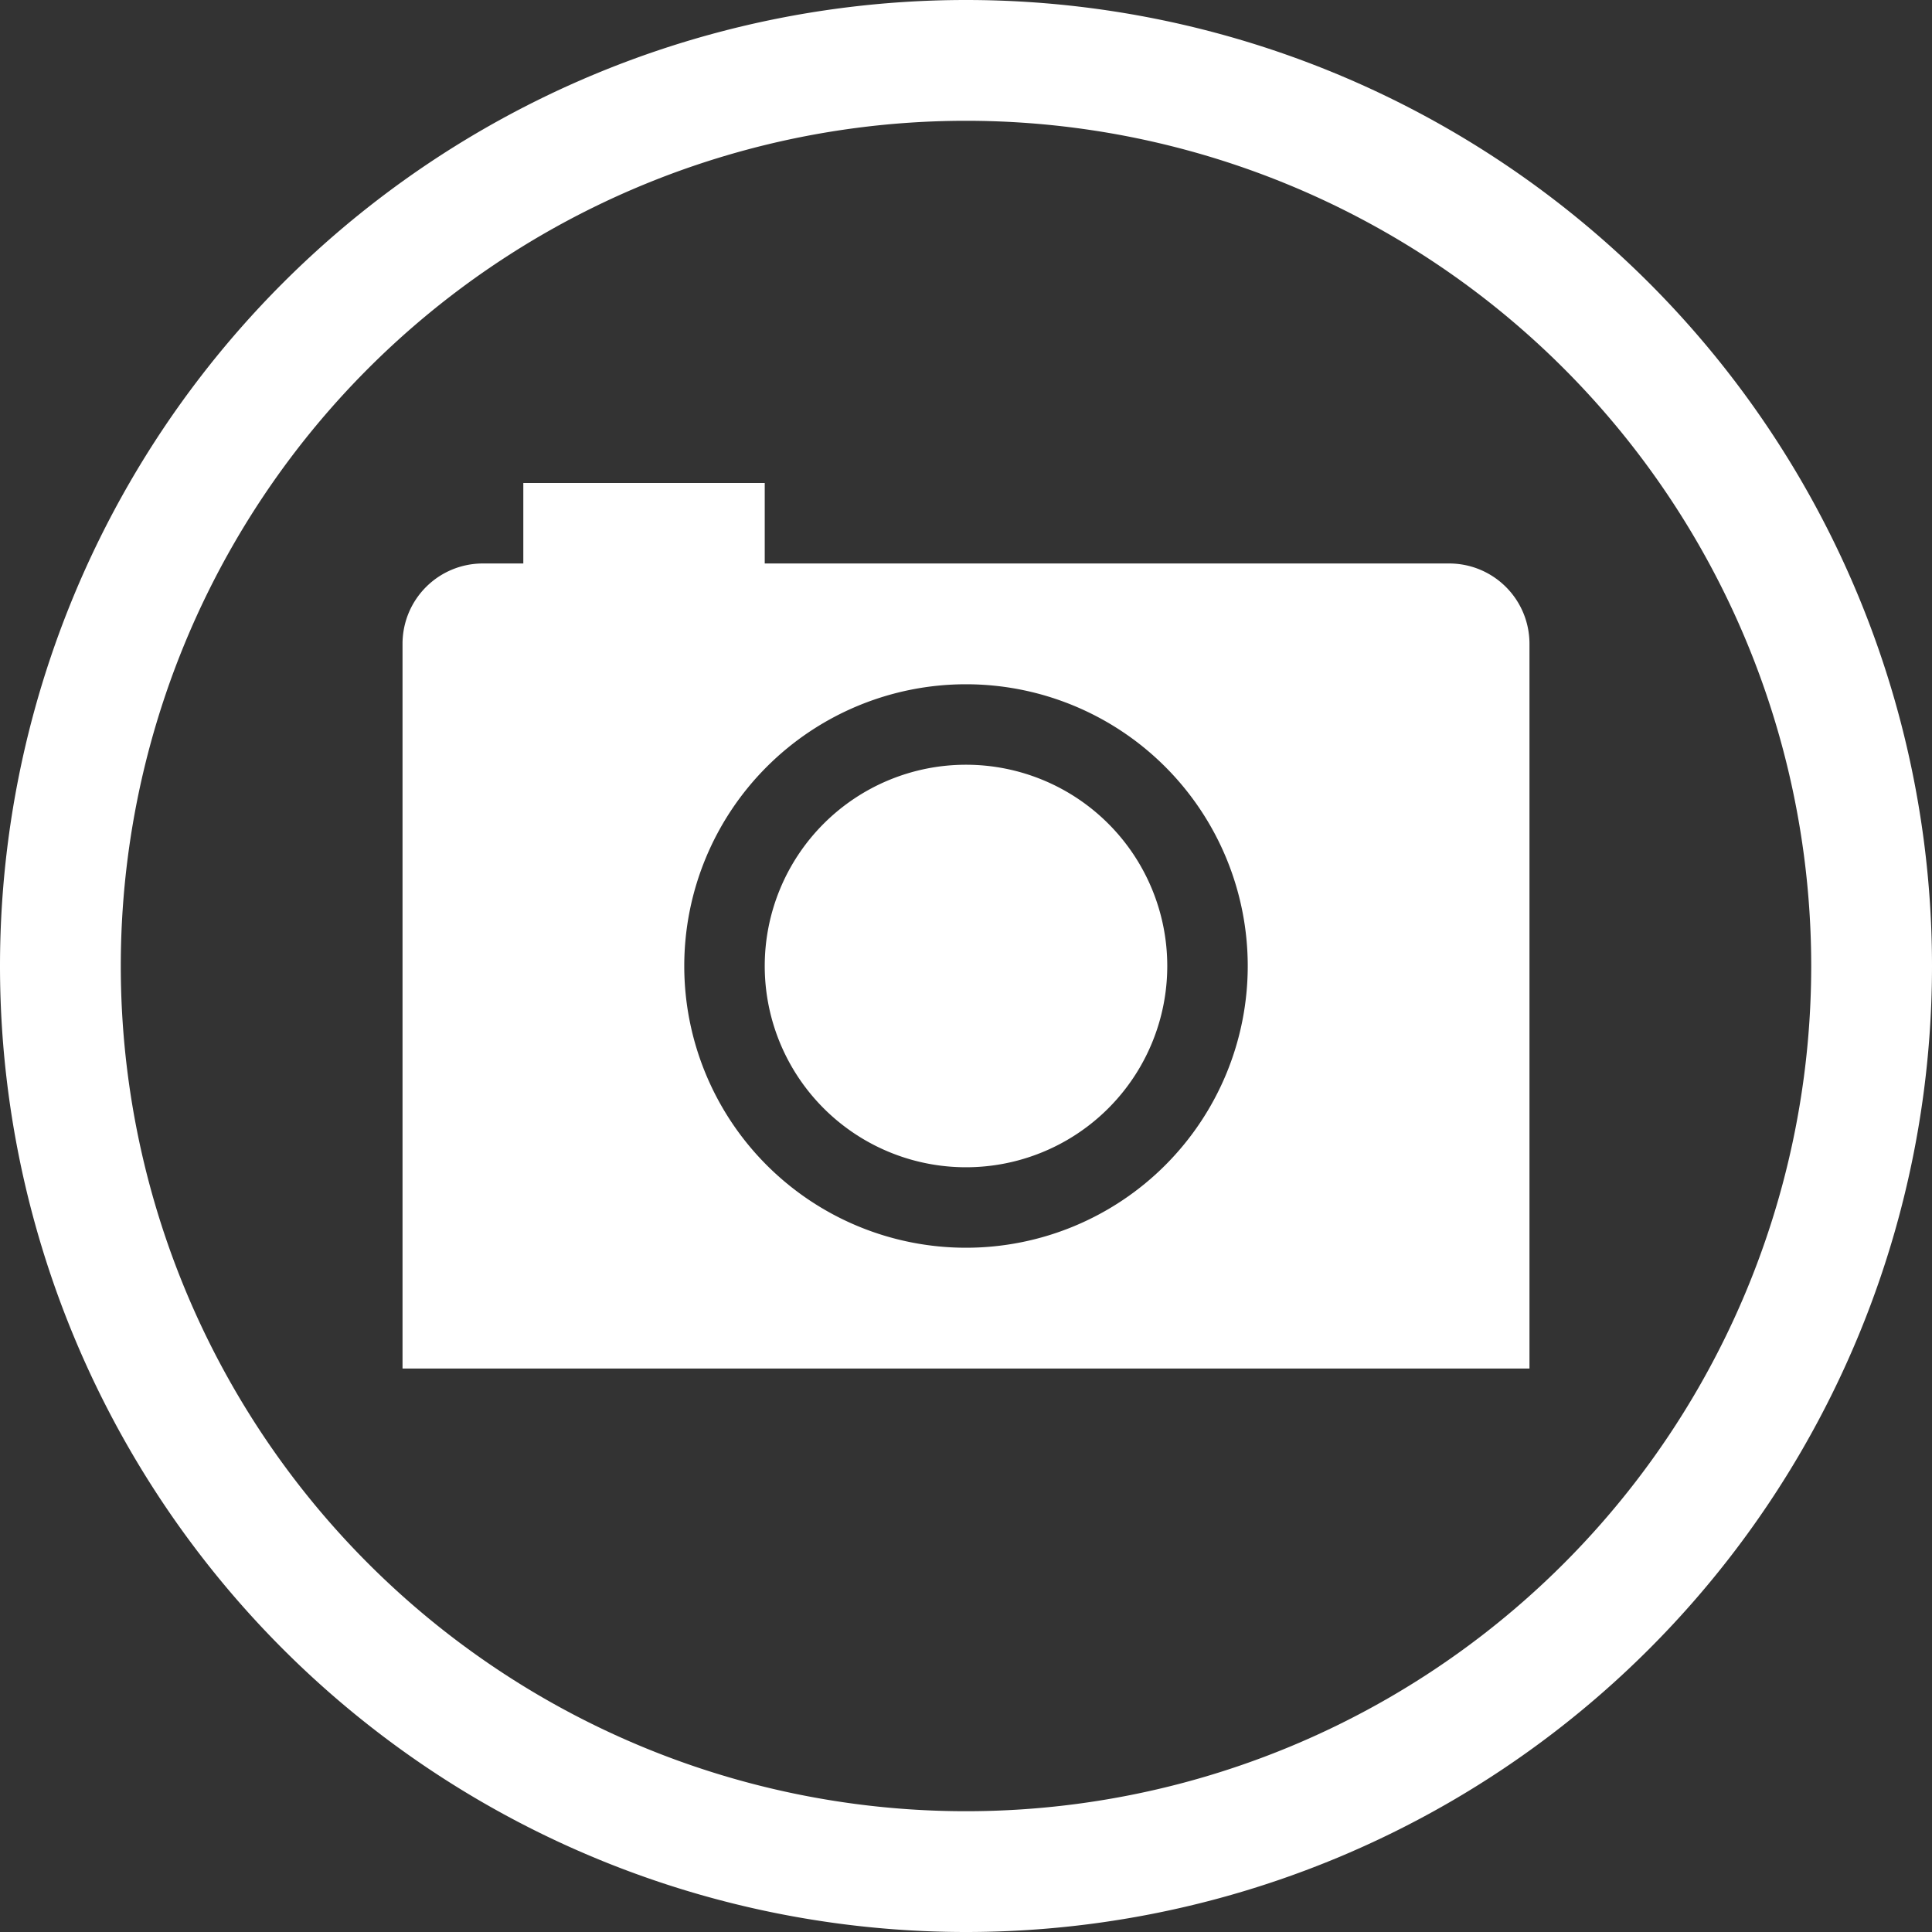 <?xml version="1.0" encoding="UTF-8" standalone="no"?>
<svg
   xmlns:dc="http://purl.org/dc/elements/1.1/"
   xmlns:cc="http://creativecommons.org/ns#"
   xmlns:rdf="http://www.w3.org/1999/02/22-rdf-syntax-ns#"
   xmlns:svg="http://www.w3.org/2000/svg"
   xmlns="http://www.w3.org/2000/svg"
   xmlns:sodipodi="http://sodipodi.sourceforge.net/DTD/sodipodi-0.dtd"
   xmlns:inkscape="http://www.inkscape.org/namespaces/inkscape"
   width="48"
   height="48"
   viewBox="0 0 12.7 12.7"
   version="1.1"
   id="svg4"
   sodipodi:docname="camera-photo.svg"
   inkscape:version="0.92.5 (2060ec1f9f, 2020-04-08)">
  <rect x="0" y="0" width="12.7" height="12.7" fill="#333333" stroke="none"/>
  <defs
     id="defs8">
    <style
       id="current-color-scheme"
       type="text/css">
      .ColorScheme-Highlight {
        color:#FFFFFF;
      }
  </style>
  </defs>
  <path
     class="ColorScheme-Highlight"
     style="fill:currentColor"
     d="M 6.35,0 A 6.35,6.35 0 0 1 12.7,6.35 6.35,6.35 0 0 1 6.35,12.7 6.35,6.35 0 0 1 0,6.35 6.35,6.35 0 0 1 6.35,0 Z m 0,0.794 A 5.556,5.556 0 0 0 0.794,6.35 5.556,5.556 0 0 0 6.35,11.906 5.556,5.556 0 0 0 11.906,6.35 5.556,5.556 0 0 0 6.35,0.794 Z M 5.027,3.175 v 0.529 h 4.498 c 0.293,0 0.529,0.236 0.529,0.529 V 8.202 8.467 8.996 H 9.525 3.175 2.646 V 8.467 8.202 4.233 C 2.646,3.94 2.882,3.704 3.175,3.704 H 3.44 V 3.175 Z M 6.35,4.498 A 1.852,1.852 0 0 0 4.498,6.35 1.852,1.852 0 0 0 6.35,8.202 1.852,1.852 0 0 0 8.202,6.35 1.852,1.852 0 0 0 6.35,4.498 Z m 0,0.529 A 1.323,1.323 0 0 1 7.673,6.35 1.323,1.323 0 0 1 6.35,7.673 1.323,1.323 0 0 1 5.027,6.35 1.323,1.323 0 0 1 6.35,5.027 Z"
     id="path827"
     inkscape:connector-curvature="0" />
</svg>
